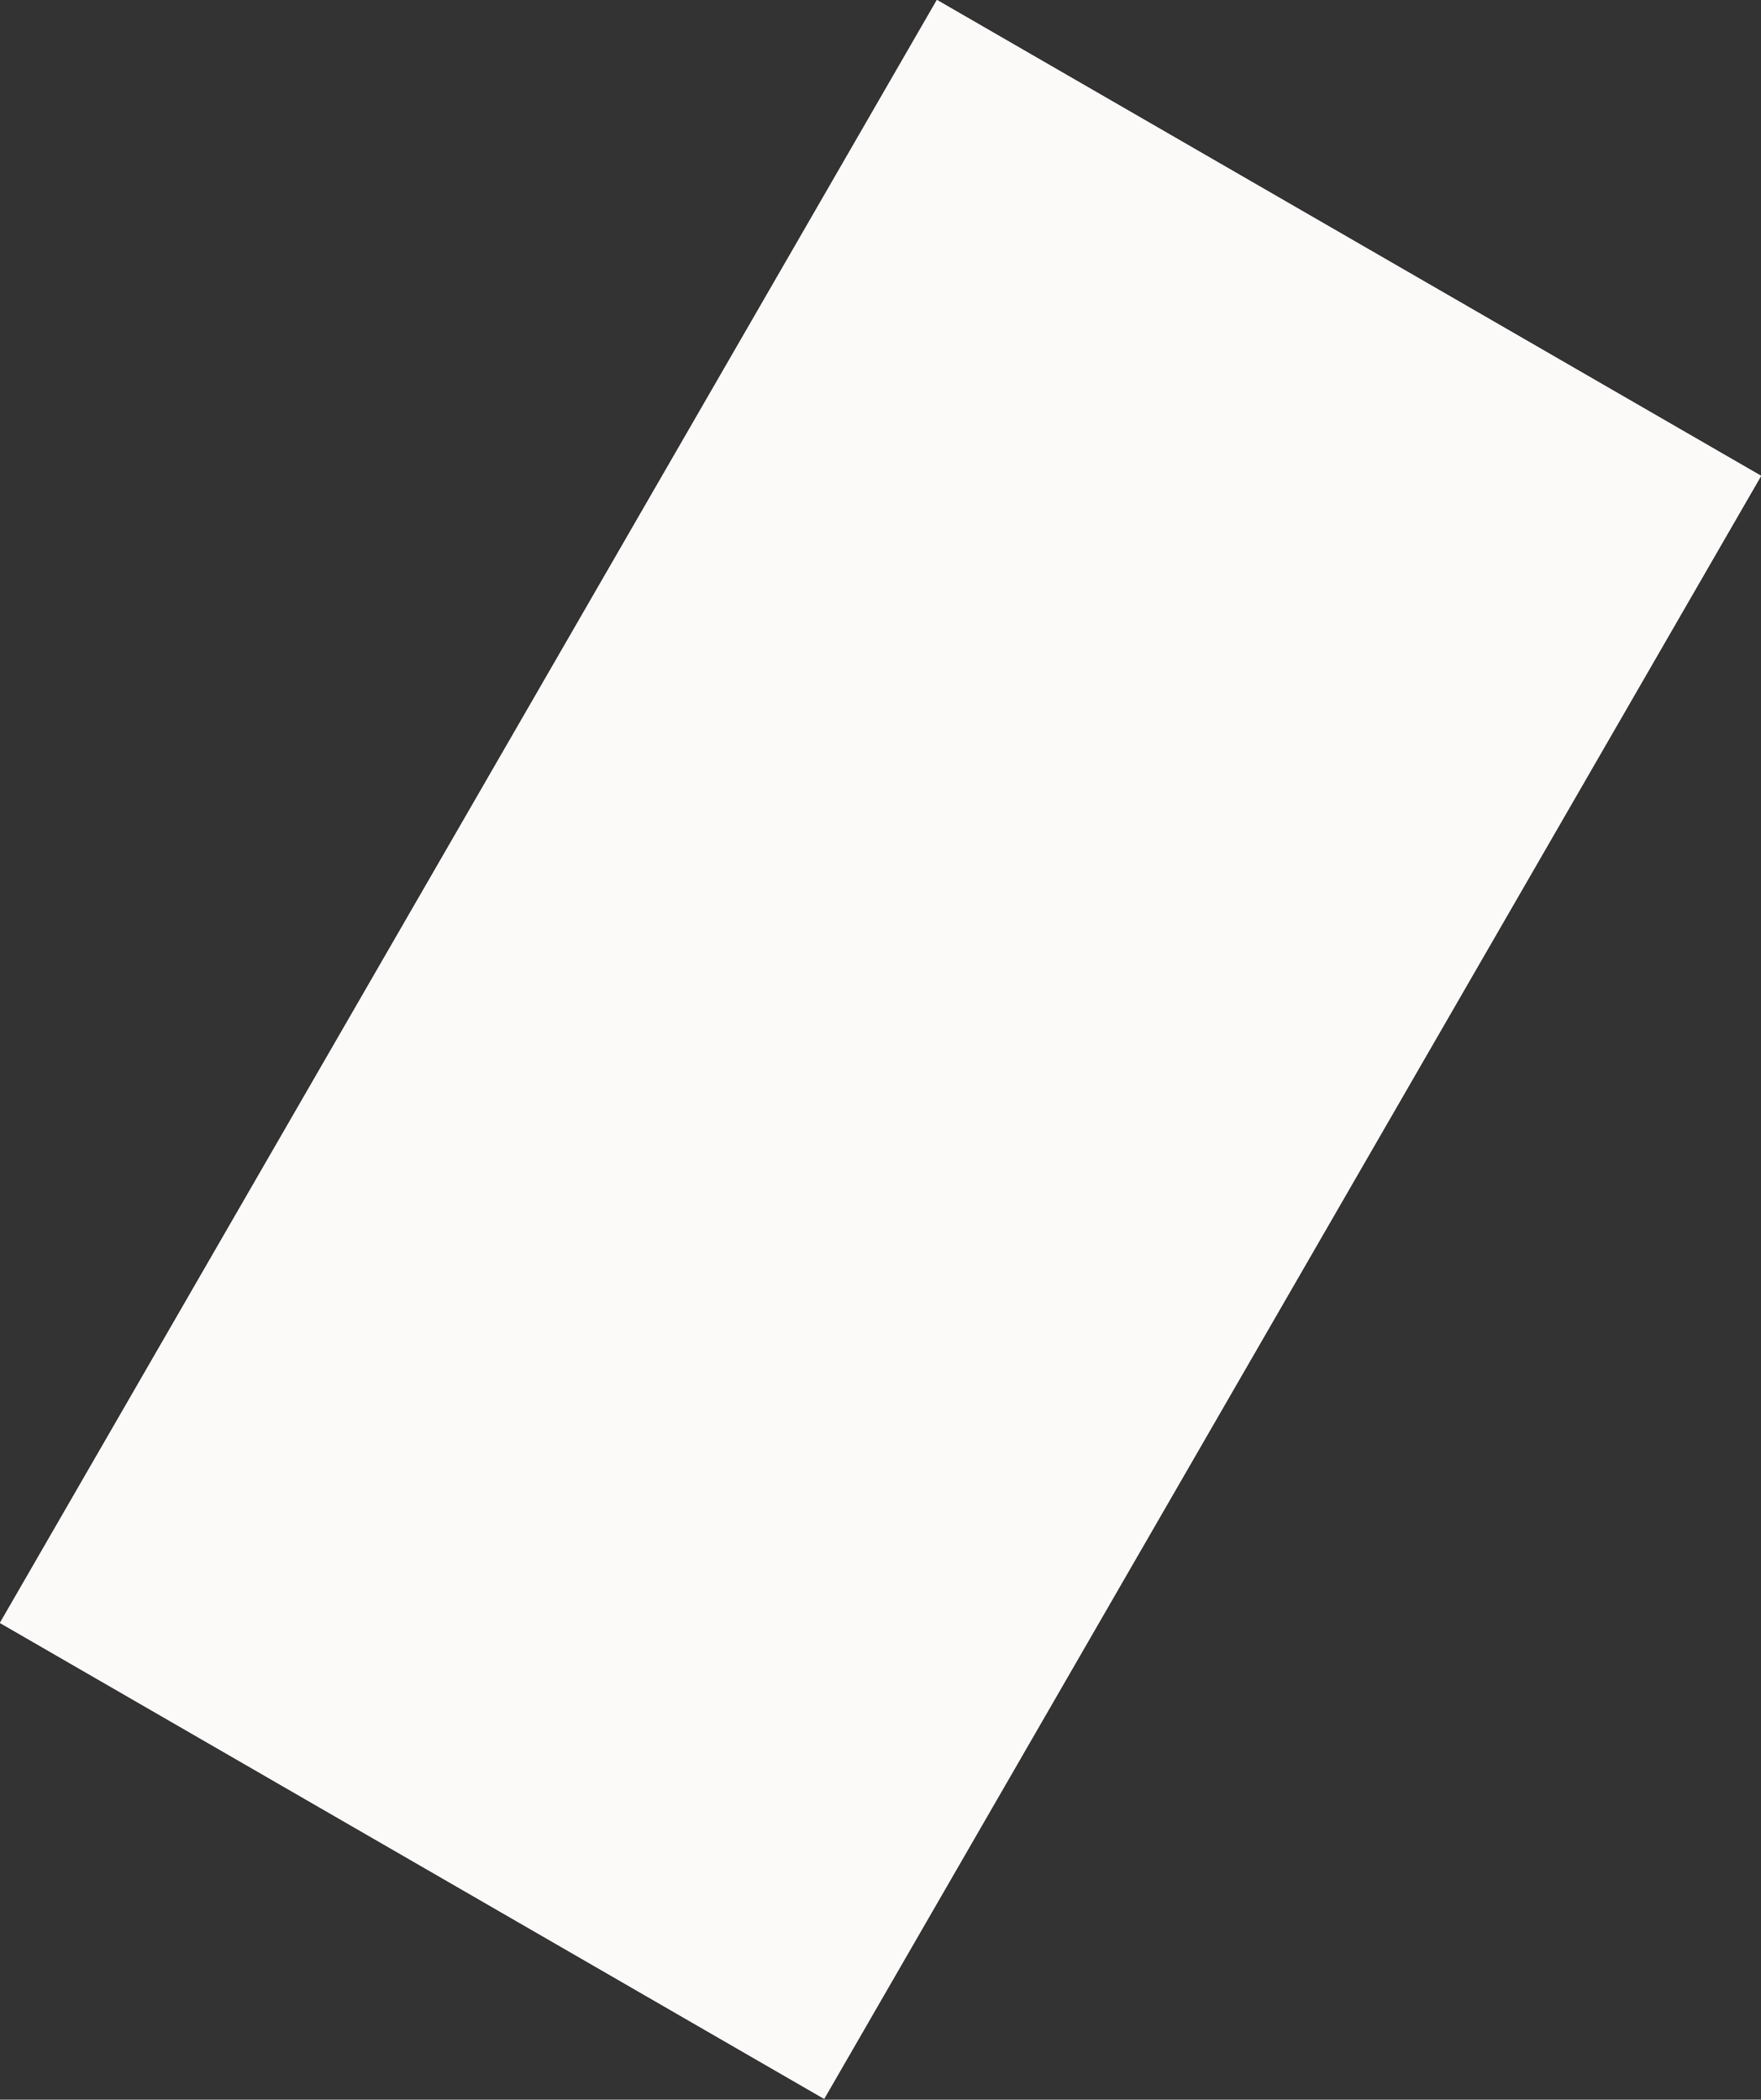 <svg width="359" height="428" viewBox="0 0 359 428" fill="none" xmlns="http://www.w3.org/2000/svg">
<rect x="0" y="0" width="359" height="428" fill="#333333" stroke="none"/>
<rect x="191" width="194" height="382" transform="rotate(30 191 0)" fill="#FCF9F9"/>
<rect x="191" width="194" height="382" transform="rotate(30 191 0)" fill="#FCF9F9"/>
<rect x="191" width="194" height="382" transform="rotate(30 191 0)" fill="#FCF9F9"/>
</svg>
